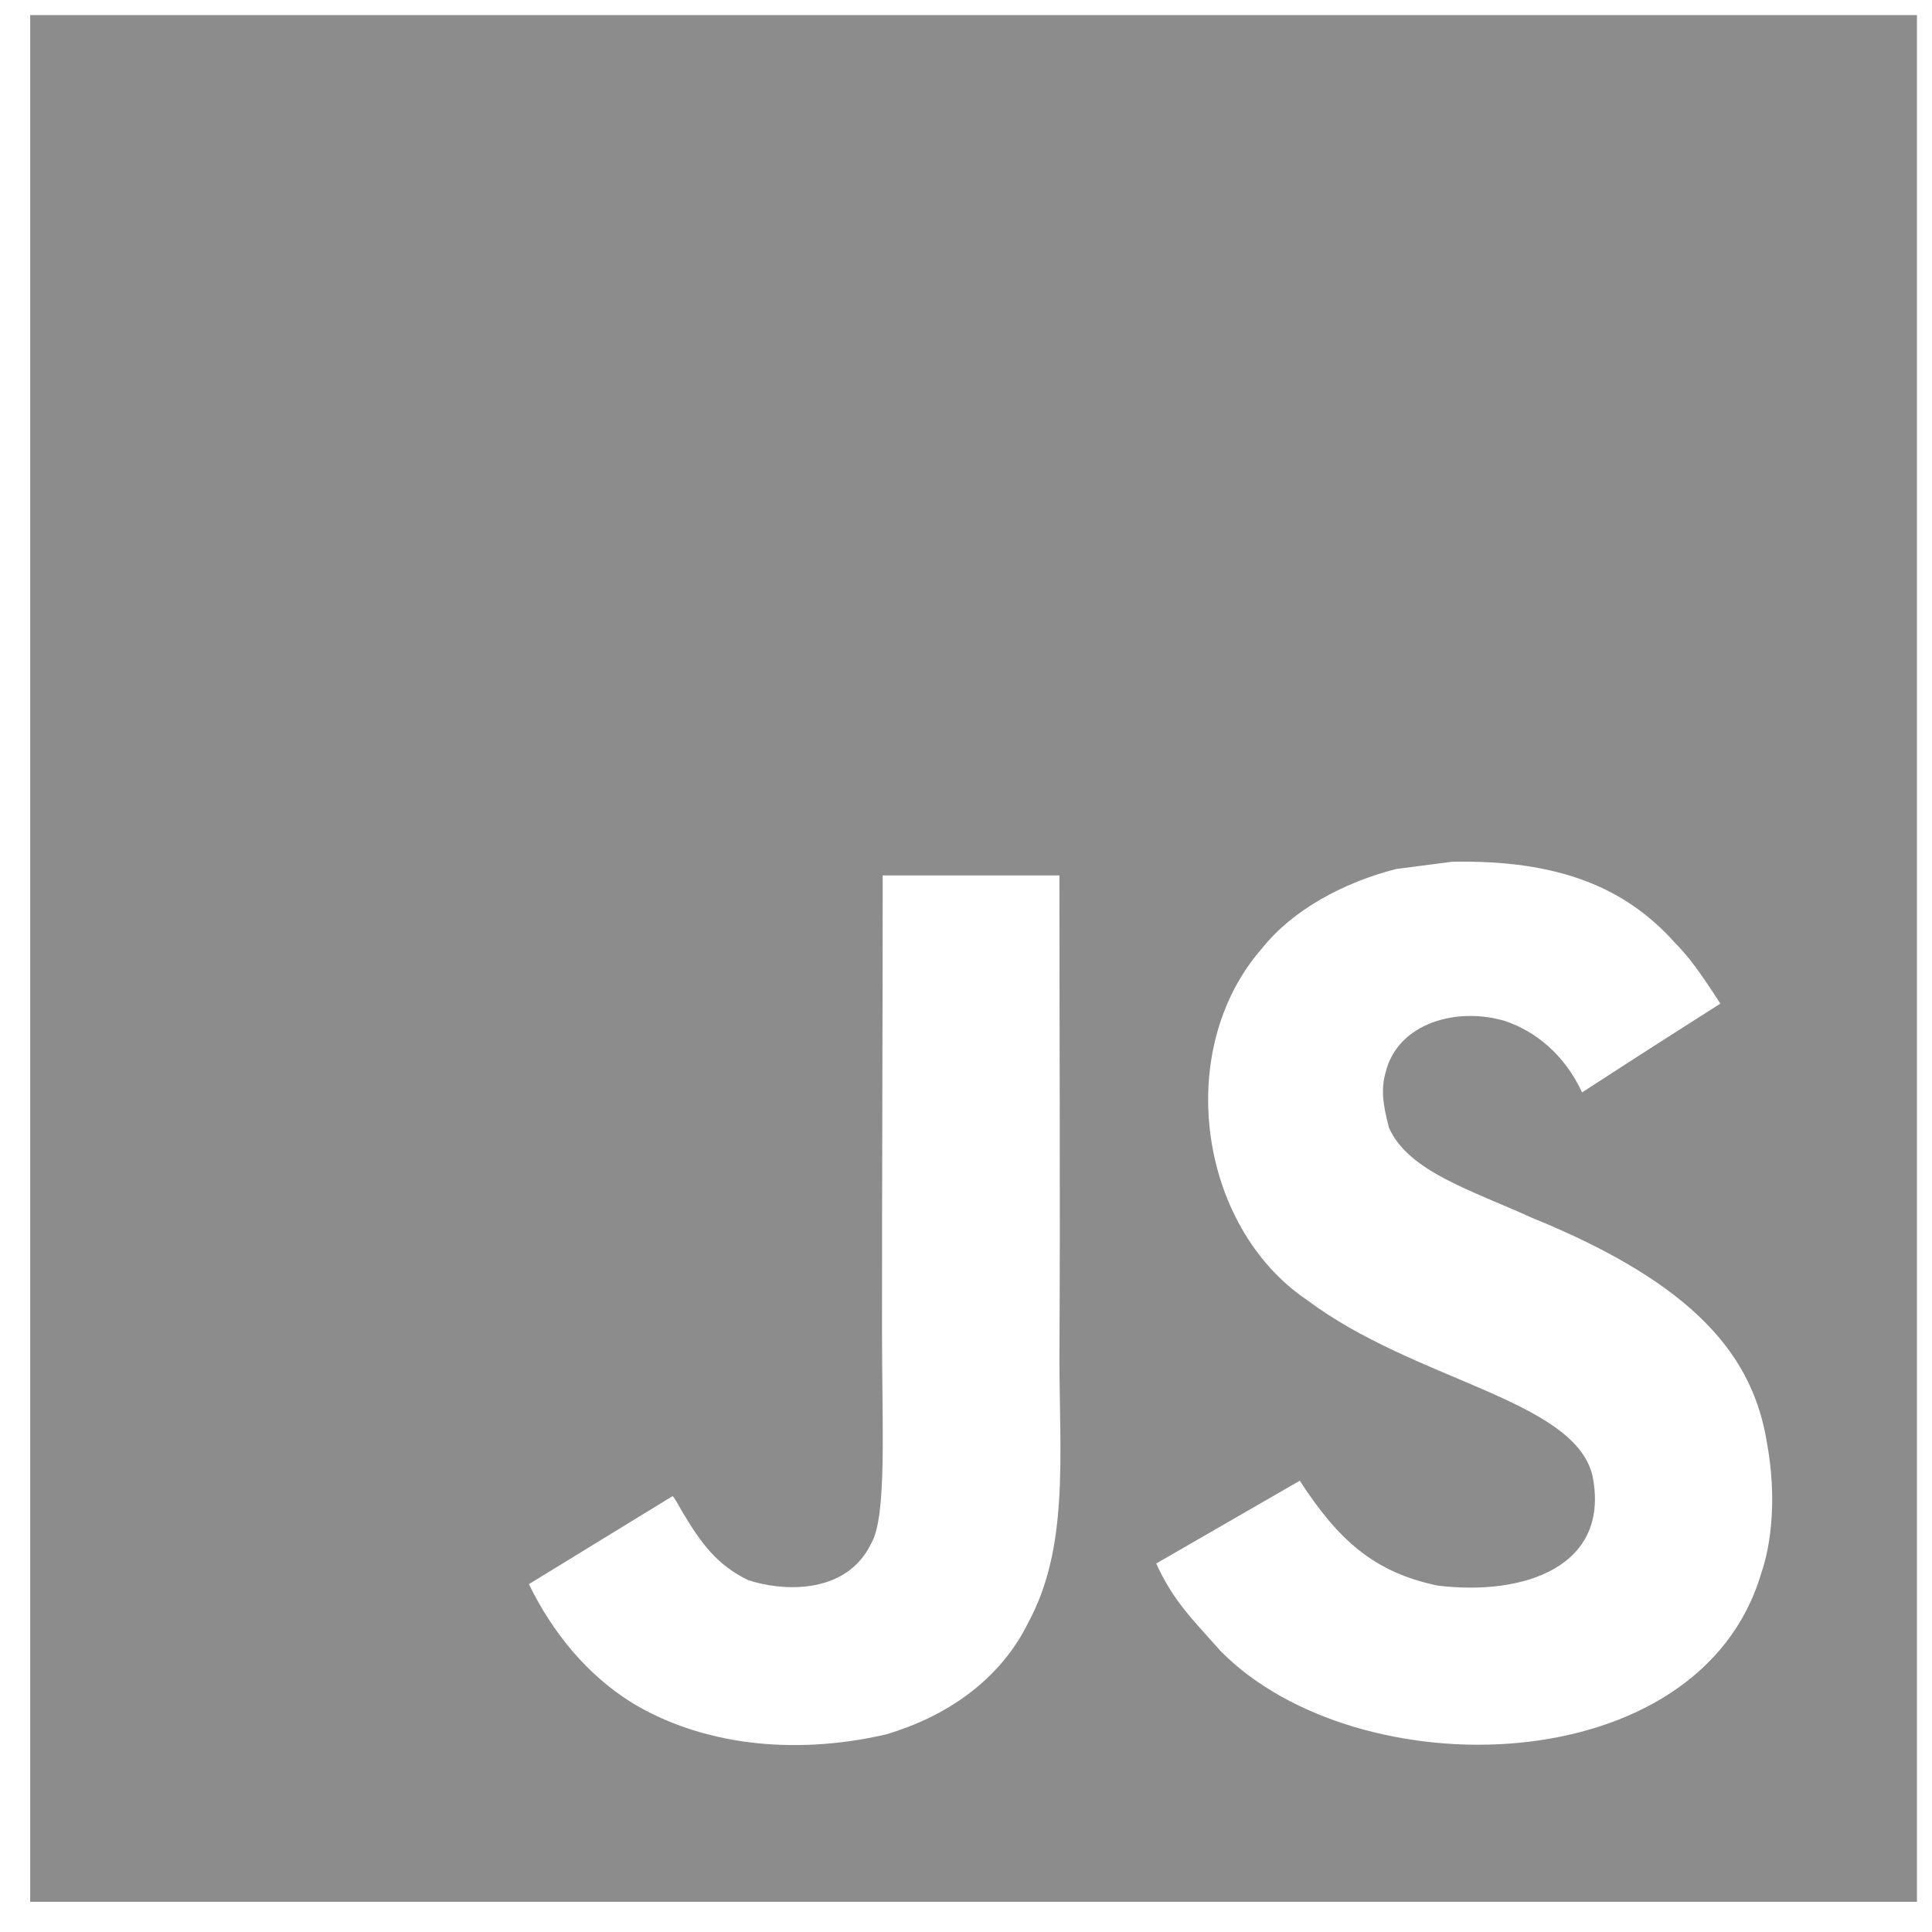 <svg width="40" height="40" viewBox="0 0 40 40" fill="none" xmlns="http://www.w3.org/2000/svg">
<path d="M0.625 0.312V39.375H39.688V0.312H0.625ZM21.287 33.598C20.711 34.769 19.61 35.539 18.335 35.911C16.375 36.361 14.501 36.104 13.106 35.267C12.173 34.695 11.444 33.813 10.95 32.798L13.925 30.976C13.951 30.987 14.029 31.128 14.133 31.311C14.512 31.947 14.84 32.397 15.483 32.712C16.115 32.928 17.502 33.066 18.038 31.954C18.365 31.388 18.261 29.57 18.261 27.559C18.26 24.398 18.275 21.25 18.275 18.125H21.934C21.934 21.562 21.953 24.818 21.934 28.172C21.942 30.229 22.12 32.062 21.287 33.598ZM36.467 32.564C35.195 36.915 28.103 37.056 25.27 34.182C24.671 33.505 24.296 33.152 23.938 32.371C25.444 31.504 25.444 31.504 26.91 30.657C27.706 31.88 28.442 32.553 29.766 32.828C31.562 33.047 33.369 32.43 32.964 30.523C32.547 28.964 29.286 28.585 27.066 26.919C24.812 25.406 24.284 21.728 26.136 19.627C26.753 18.85 27.806 18.27 28.91 17.991L30.063 17.842C32.276 17.797 33.659 18.382 34.674 19.515C34.957 19.802 35.187 20.11 35.618 20.779C34.44 21.531 34.443 21.523 32.755 22.617C32.394 21.84 31.796 21.352 31.163 21.14C30.182 20.843 28.943 21.166 28.687 22.204C28.598 22.523 28.616 22.821 28.758 23.349C29.155 24.256 30.49 24.651 31.688 25.201C35.135 26.599 36.299 28.098 36.585 29.883C36.861 31.419 36.519 32.415 36.467 32.564Z" fill="#8C8C8C"/>
</svg>
